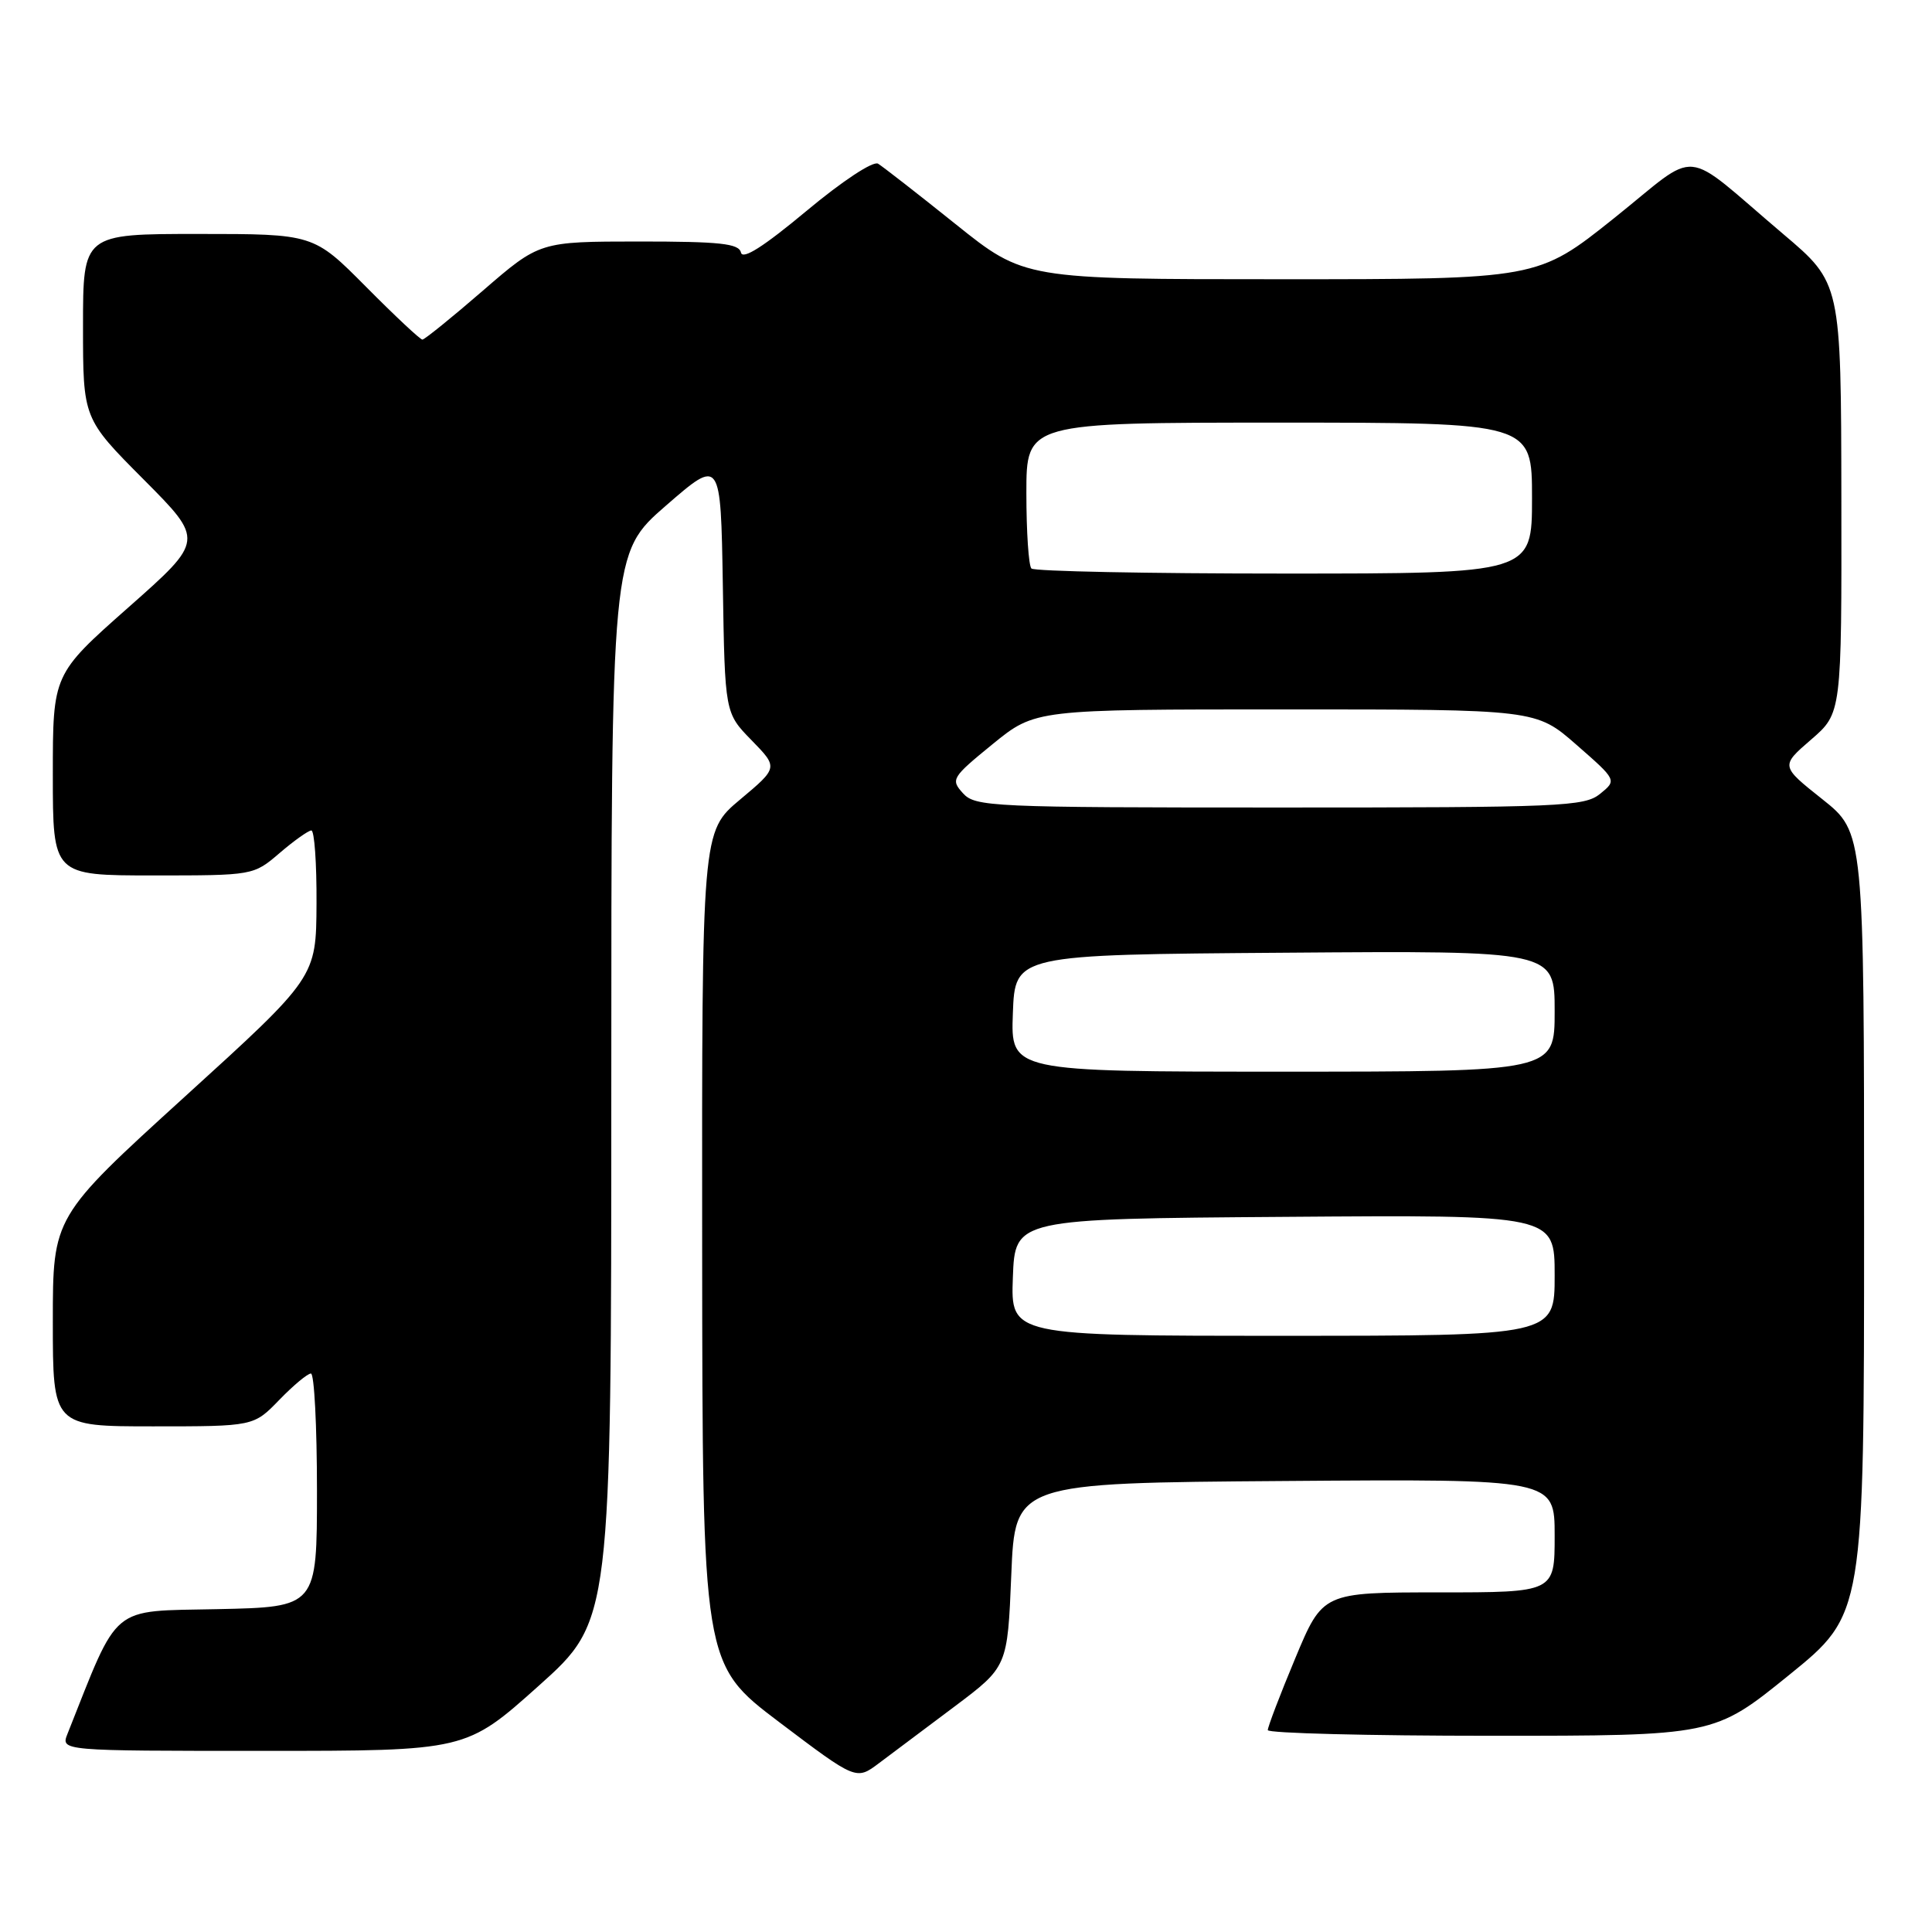 <?xml version="1.0" encoding="UTF-8" standalone="no"?>
<!DOCTYPE svg PUBLIC "-//W3C//DTD SVG 1.1//EN" "http://www.w3.org/Graphics/SVG/1.1/DTD/svg11.dtd" >
<svg xmlns="http://www.w3.org/2000/svg" xmlns:xlink="http://www.w3.org/1999/xlink" version="1.1" viewBox="0 0 256 256">
 <g >
 <path fill="currentColor"
d=" M 126.50 226.11 C 133.50 220.85 133.50 220.85 134.00 208.68 C 134.50 196.50 134.50 196.50 170.25 196.24 C 206.00 195.97 206.00 195.97 206.00 203.49 C 206.00 211.00 206.00 211.00 190.64 211.00 C 175.27 211.00 175.27 211.00 171.62 219.75 C 169.61 224.56 167.98 228.84 167.99 229.25 C 167.99 229.66 181.30 230.00 197.56 230.00 C 227.12 230.00 227.12 230.00 237.06 221.95 C 247.00 213.90 247.00 213.90 247.00 162.10 C 247.00 110.30 247.00 110.30 241.47 105.90 C 235.93 101.50 235.93 101.50 239.98 98.00 C 244.03 94.50 244.03 94.50 243.99 66.00 C 243.95 37.50 243.95 37.50 236.27 31.00 C 222.52 19.35 225.49 19.63 213.86 28.92 C 203.74 37.00 203.74 37.00 169.74 37.00 C 135.73 37.00 135.73 37.00 126.61 29.69 C 121.60 25.67 116.98 22.08 116.35 21.69 C 115.69 21.30 111.62 23.98 106.85 27.96 C 101.17 32.69 98.40 34.46 98.18 33.46 C 97.91 32.27 95.42 32.00 84.68 32.00 C 71.50 32.01 71.50 32.01 64.00 38.50 C 59.88 42.07 56.26 44.99 55.97 45.00 C 55.68 45.00 52.32 41.85 48.50 38.00 C 41.55 31.00 41.55 31.00 26.28 31.00 C 11.00 31.00 11.00 31.00 11.00 43.23 C 11.00 55.46 11.00 55.46 19.03 63.53 C 27.06 71.60 27.06 71.60 17.03 80.47 C 7.00 89.34 7.00 89.34 7.00 102.67 C 7.00 116.00 7.00 116.00 20.29 116.00 C 33.56 116.00 33.58 116.00 37.04 113.04 C 38.94 111.41 40.84 110.06 41.25 110.04 C 41.66 110.02 41.97 114.39 41.94 119.75 C 41.89 129.50 41.89 129.50 24.44 145.36 C 7.00 161.23 7.00 161.23 7.00 175.11 C 7.00 189.00 7.00 189.00 20.30 189.00 C 33.61 189.00 33.61 189.00 37.00 185.50 C 38.87 183.57 40.75 182.00 41.20 182.00 C 41.64 182.00 42.00 188.96 42.00 197.47 C 42.00 212.94 42.00 212.94 28.83 213.22 C 14.45 213.53 15.86 212.35 8.94 229.75 C 8.05 232.00 8.05 232.00 34.90 232.00 C 61.75 232.00 61.75 232.00 71.38 223.38 C 81.00 214.76 81.00 214.76 81.00 144.03 C 81.00 73.29 81.00 73.29 88.25 66.99 C 95.50 60.69 95.50 60.69 95.78 77.58 C 96.05 94.47 96.05 94.47 99.59 98.09 C 103.12 101.71 103.12 101.71 98.06 105.95 C 93.00 110.19 93.00 110.19 93.04 165.34 C 93.08 220.50 93.08 220.50 103.26 228.20 C 113.45 235.90 113.45 235.90 116.47 233.63 C 118.14 232.38 122.65 229.00 126.50 226.11 Z  M 134.21 169.25 C 134.50 161.50 134.50 161.50 170.25 161.24 C 206.00 160.97 206.00 160.97 206.00 168.99 C 206.00 177.00 206.00 177.00 169.96 177.00 C 133.92 177.00 133.92 177.00 134.21 169.25 Z  M 134.21 134.25 C 134.50 126.50 134.50 126.50 170.25 126.24 C 206.00 125.97 206.00 125.97 206.00 133.99 C 206.00 142.00 206.00 142.00 169.96 142.00 C 133.92 142.00 133.92 142.00 134.21 134.25 Z  M 127.59 105.10 C 125.95 103.29 126.11 103.02 131.53 98.60 C 137.18 94.00 137.18 94.00 170.36 94.00 C 203.53 94.00 203.53 94.00 208.89 98.69 C 214.25 103.38 214.25 103.38 212.02 105.19 C 209.94 106.87 206.89 107.00 169.54 107.00 C 131.32 107.00 129.22 106.91 127.59 105.10 Z  M 136.67 75.33 C 136.30 74.97 136.00 70.47 136.00 65.33 C 136.00 56.00 136.00 56.00 169.50 56.00 C 203.00 56.00 203.00 56.00 203.00 66.00 C 203.00 76.00 203.00 76.00 170.17 76.00 C 152.11 76.00 137.03 75.70 136.67 75.33 Z "/>
</g>
</svg>